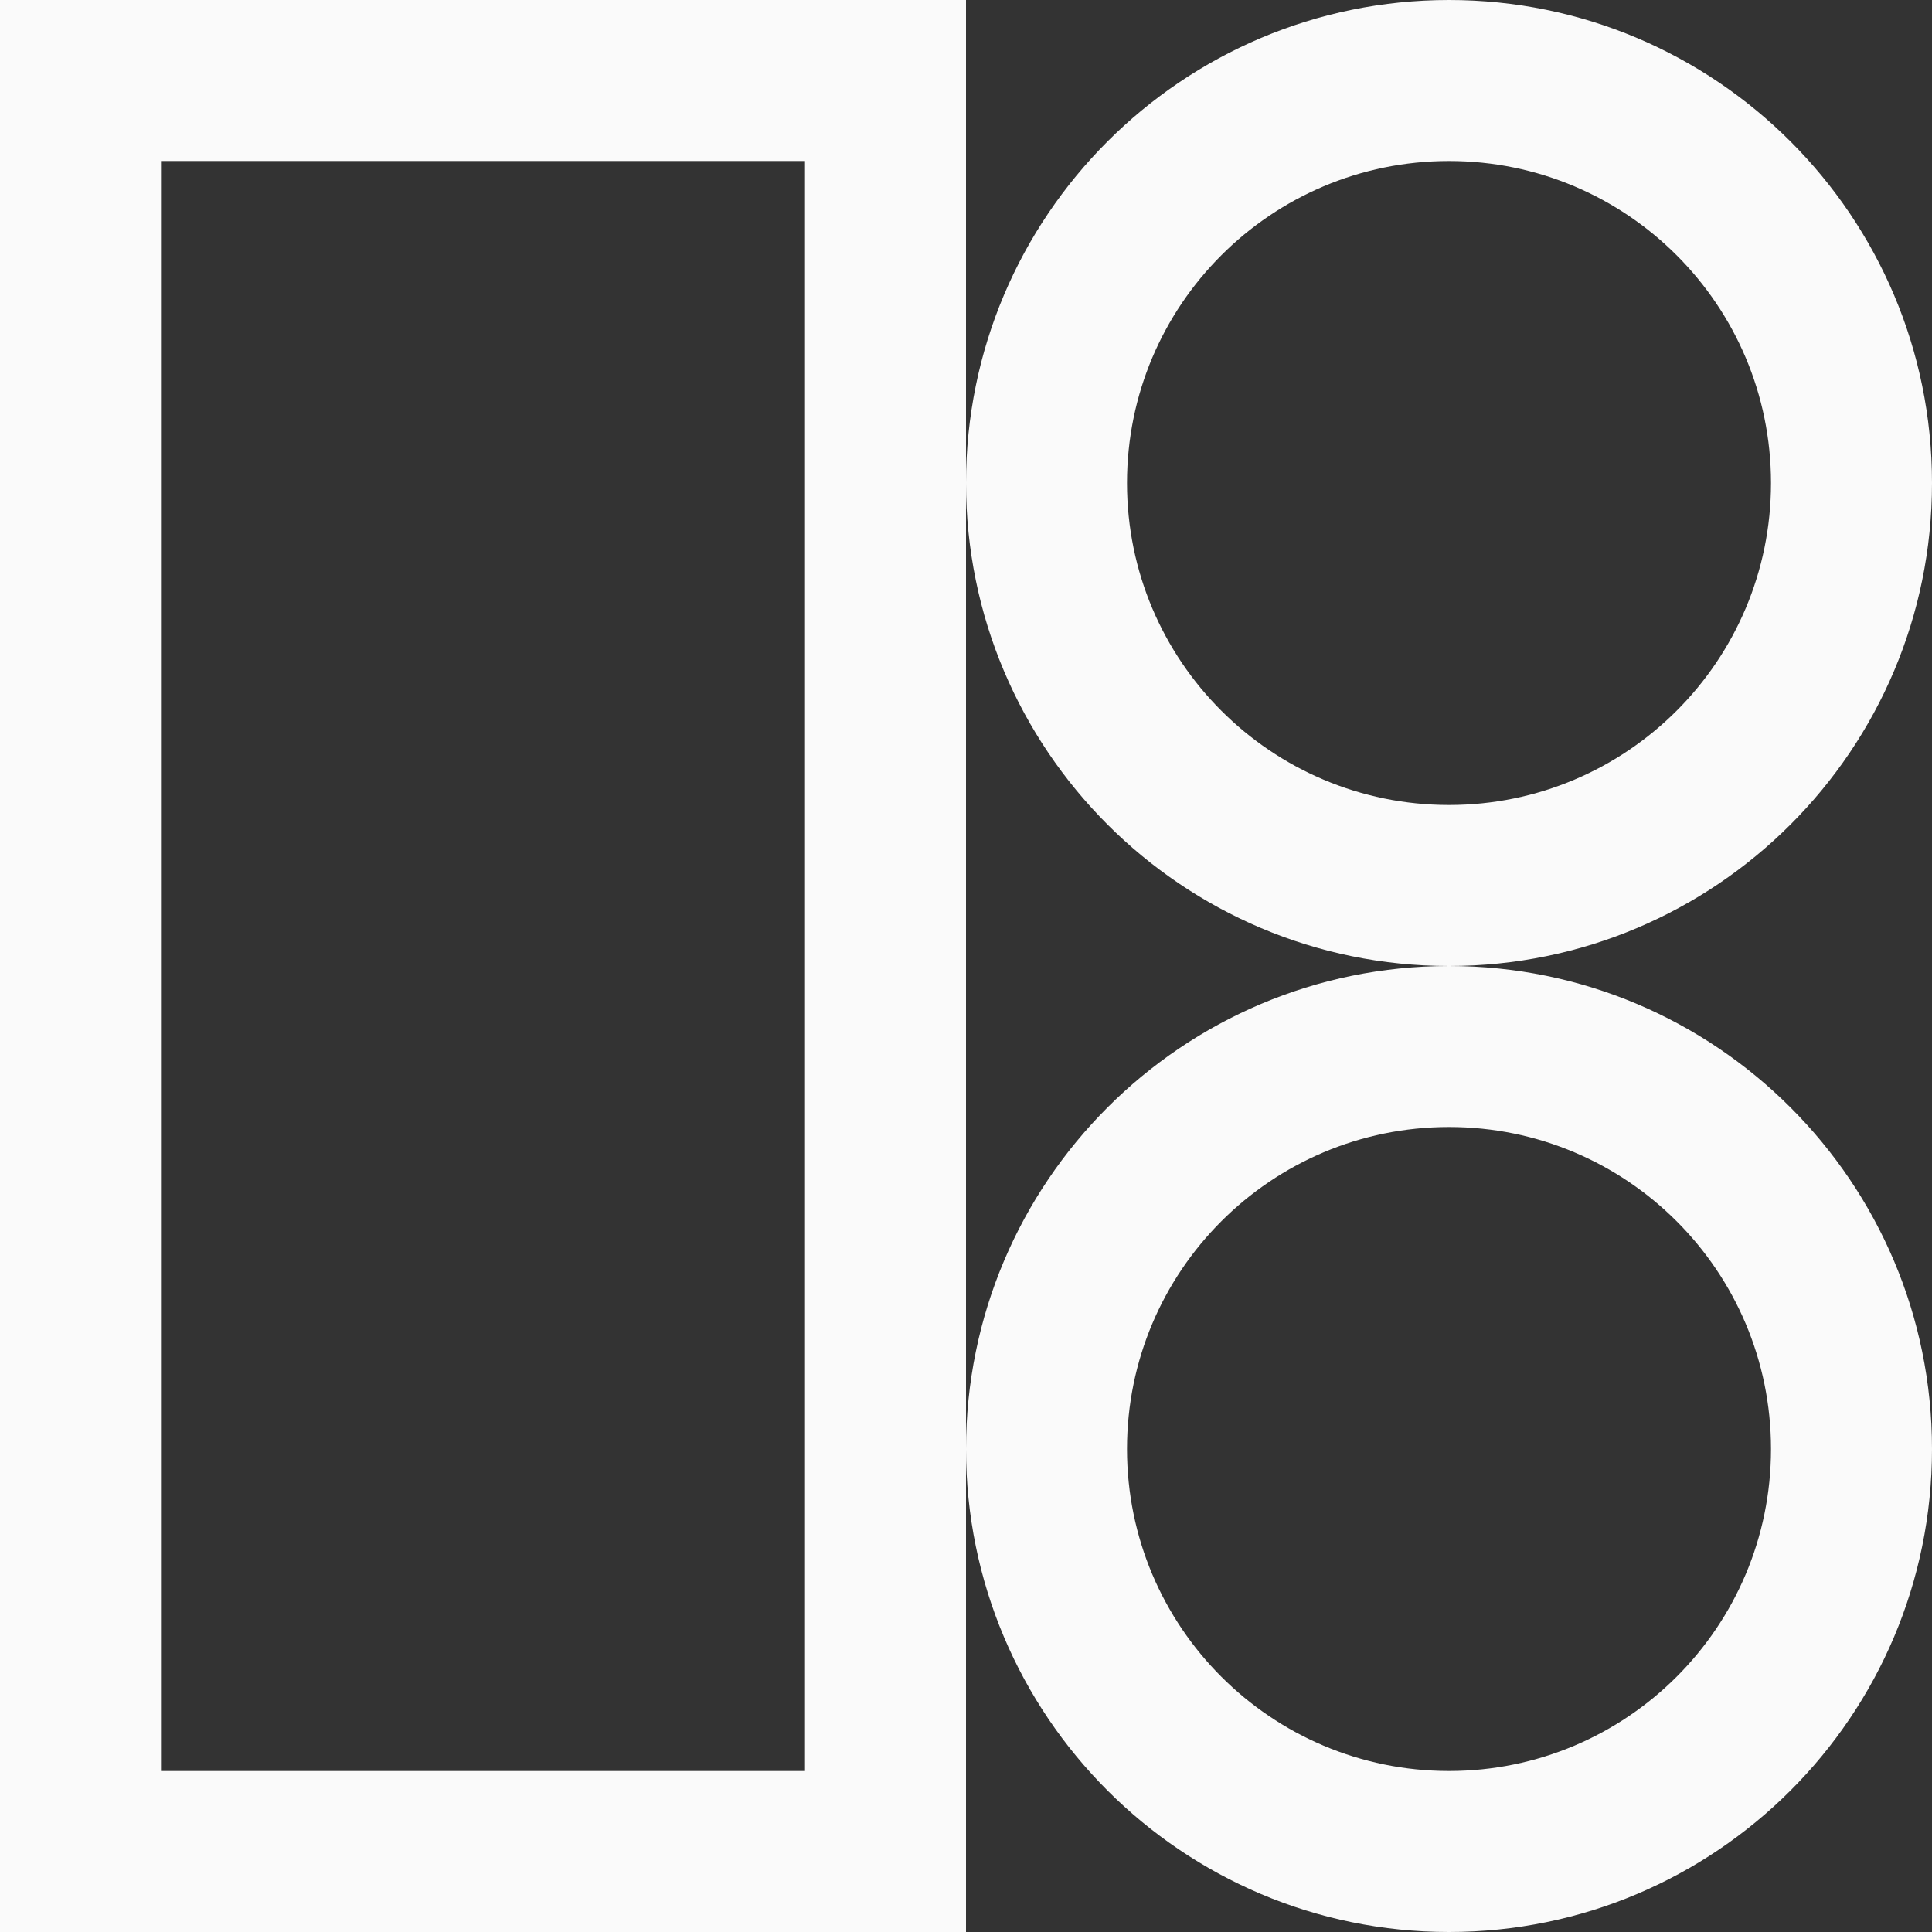 <svg viewBox="0 0 18 18" fill="none" xmlns="http://www.w3.org/2000/svg">
  <rect x="0" y="0" width="18" height="18" fill="#333333" stroke="none"/>
  <path fill-rule="evenodd" clip-rule="evenodd" d="M7.5 1.5H1.5V16.5H7.5V1.5ZM1.5 0H0V1.5V16.5V18H1.5H7.5H9V16.5V13.5C9 15.985 11.015 18 13.5 18C15.985 18 18 15.985 18 13.5C18 11.015 15.985 9 13.5 9C15.985 9 18 6.985 18 4.5C18 2.015 15.985 0 13.5 0C11.015 0 9 2.015 9 4.5V1.5V0H7.5H1.5ZM9 4.5C9 6.985 11.015 9 13.5 9C11.015 9 9 11.015 9 13.5V4.5ZM13.5 7.5C15.157 7.5 16.5 6.157 16.5 4.5C16.5 2.843 15.157 1.5 13.5 1.5C11.843 1.5 10.5 2.843 10.5 4.5C10.5 6.157 11.843 7.5 13.5 7.5ZM16.5 13.5C16.5 15.157 15.157 16.5 13.5 16.5C11.843 16.5 10.5 15.157 10.5 13.5C10.5 11.843 11.843 10.5 13.5 10.5C15.157 10.5 16.5 11.843 16.5 13.5Z" fill="#FAFAFA"/>
</svg>
